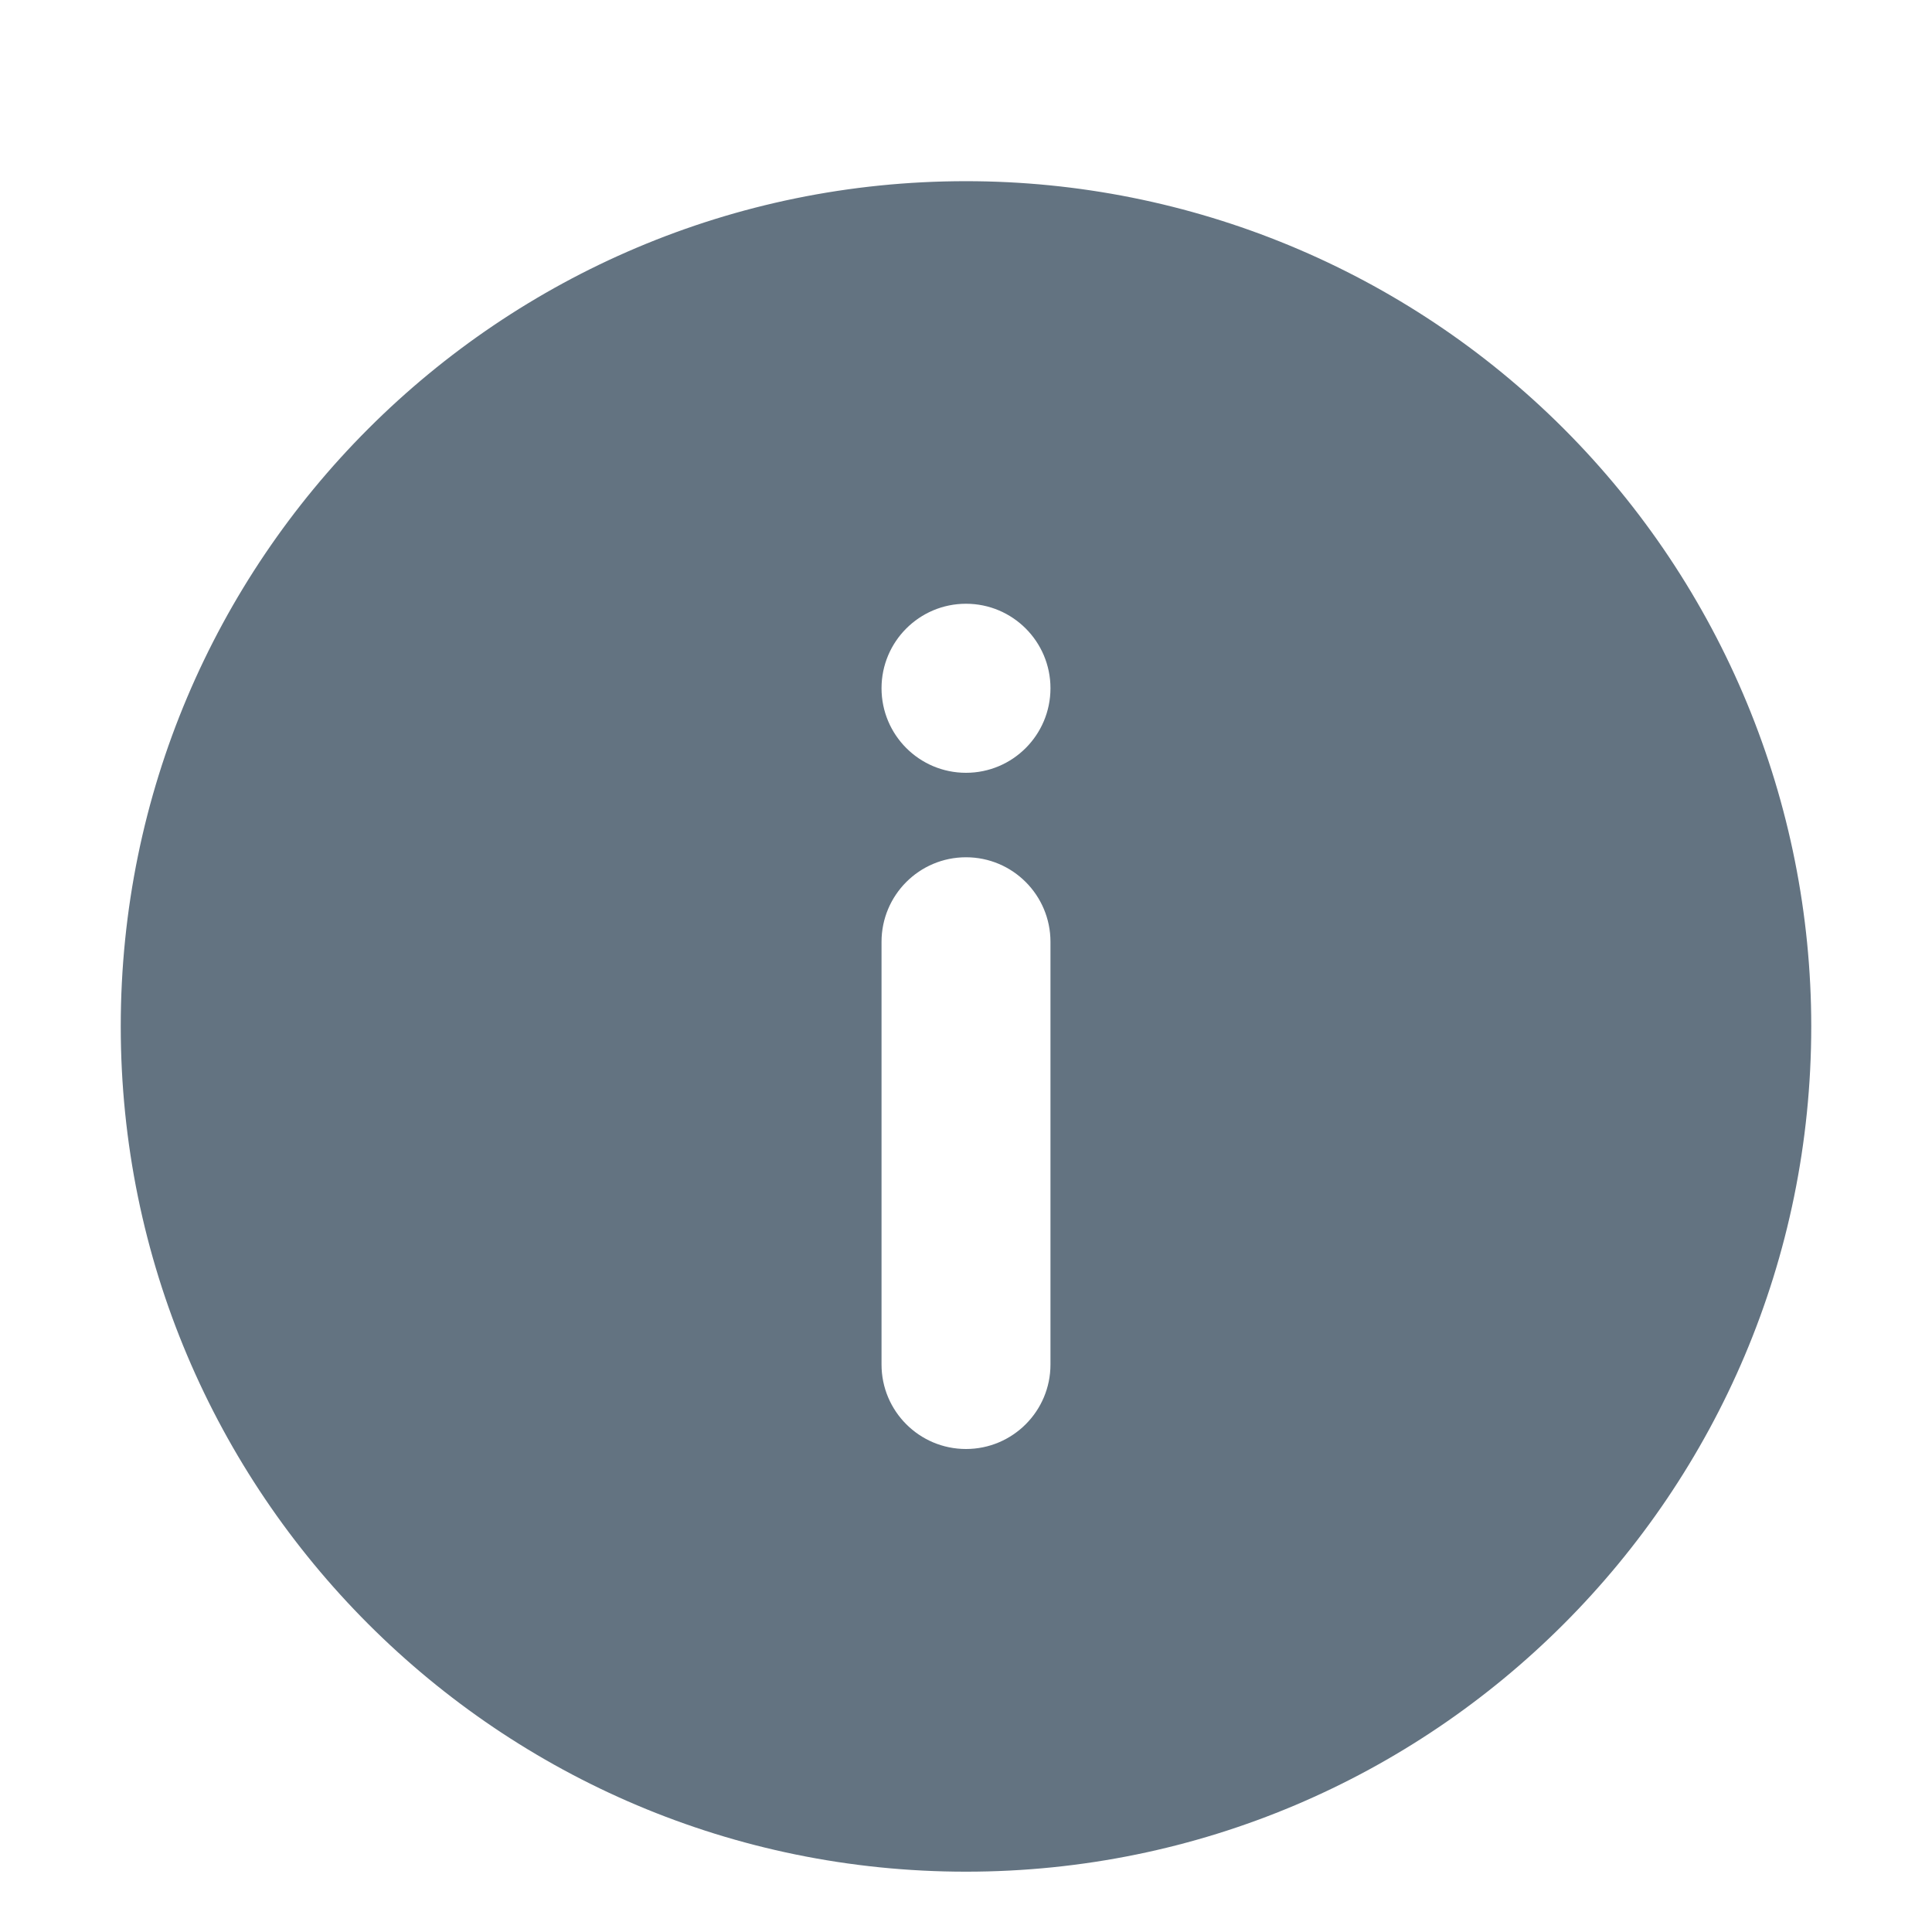 <svg width="18" height="18" viewBox="0 0 18 18" fill="none" xmlns="http://www.w3.org/2000/svg">
<path fill-rule="evenodd" clip-rule="evenodd" d="M9 1.688C4.651 1.688 1.125 5.213 1.125 9.562C1.125 13.912 4.651 17.438 9 17.438C13.349 17.438 16.875 13.912 16.875 9.562C16.875 7.474 16.045 5.471 14.569 3.994C13.092 2.517 11.089 1.688 9 1.688ZM9.787 12.713C9.787 13.147 9.435 13.5 9 13.5C8.565 13.5 8.213 13.147 8.213 12.713V8.775C8.213 8.34 8.565 7.987 9 7.987C9.435 7.987 9.787 8.34 9.787 8.775V12.713ZM8.213 6.412C8.213 6.847 8.565 7.2 9 7.2C9.435 7.2 9.787 6.847 9.787 6.412C9.787 5.978 9.435 5.625 9 5.625C8.565 5.625 8.213 5.978 8.213 6.412Z" fill="#637381"/>
</svg>
